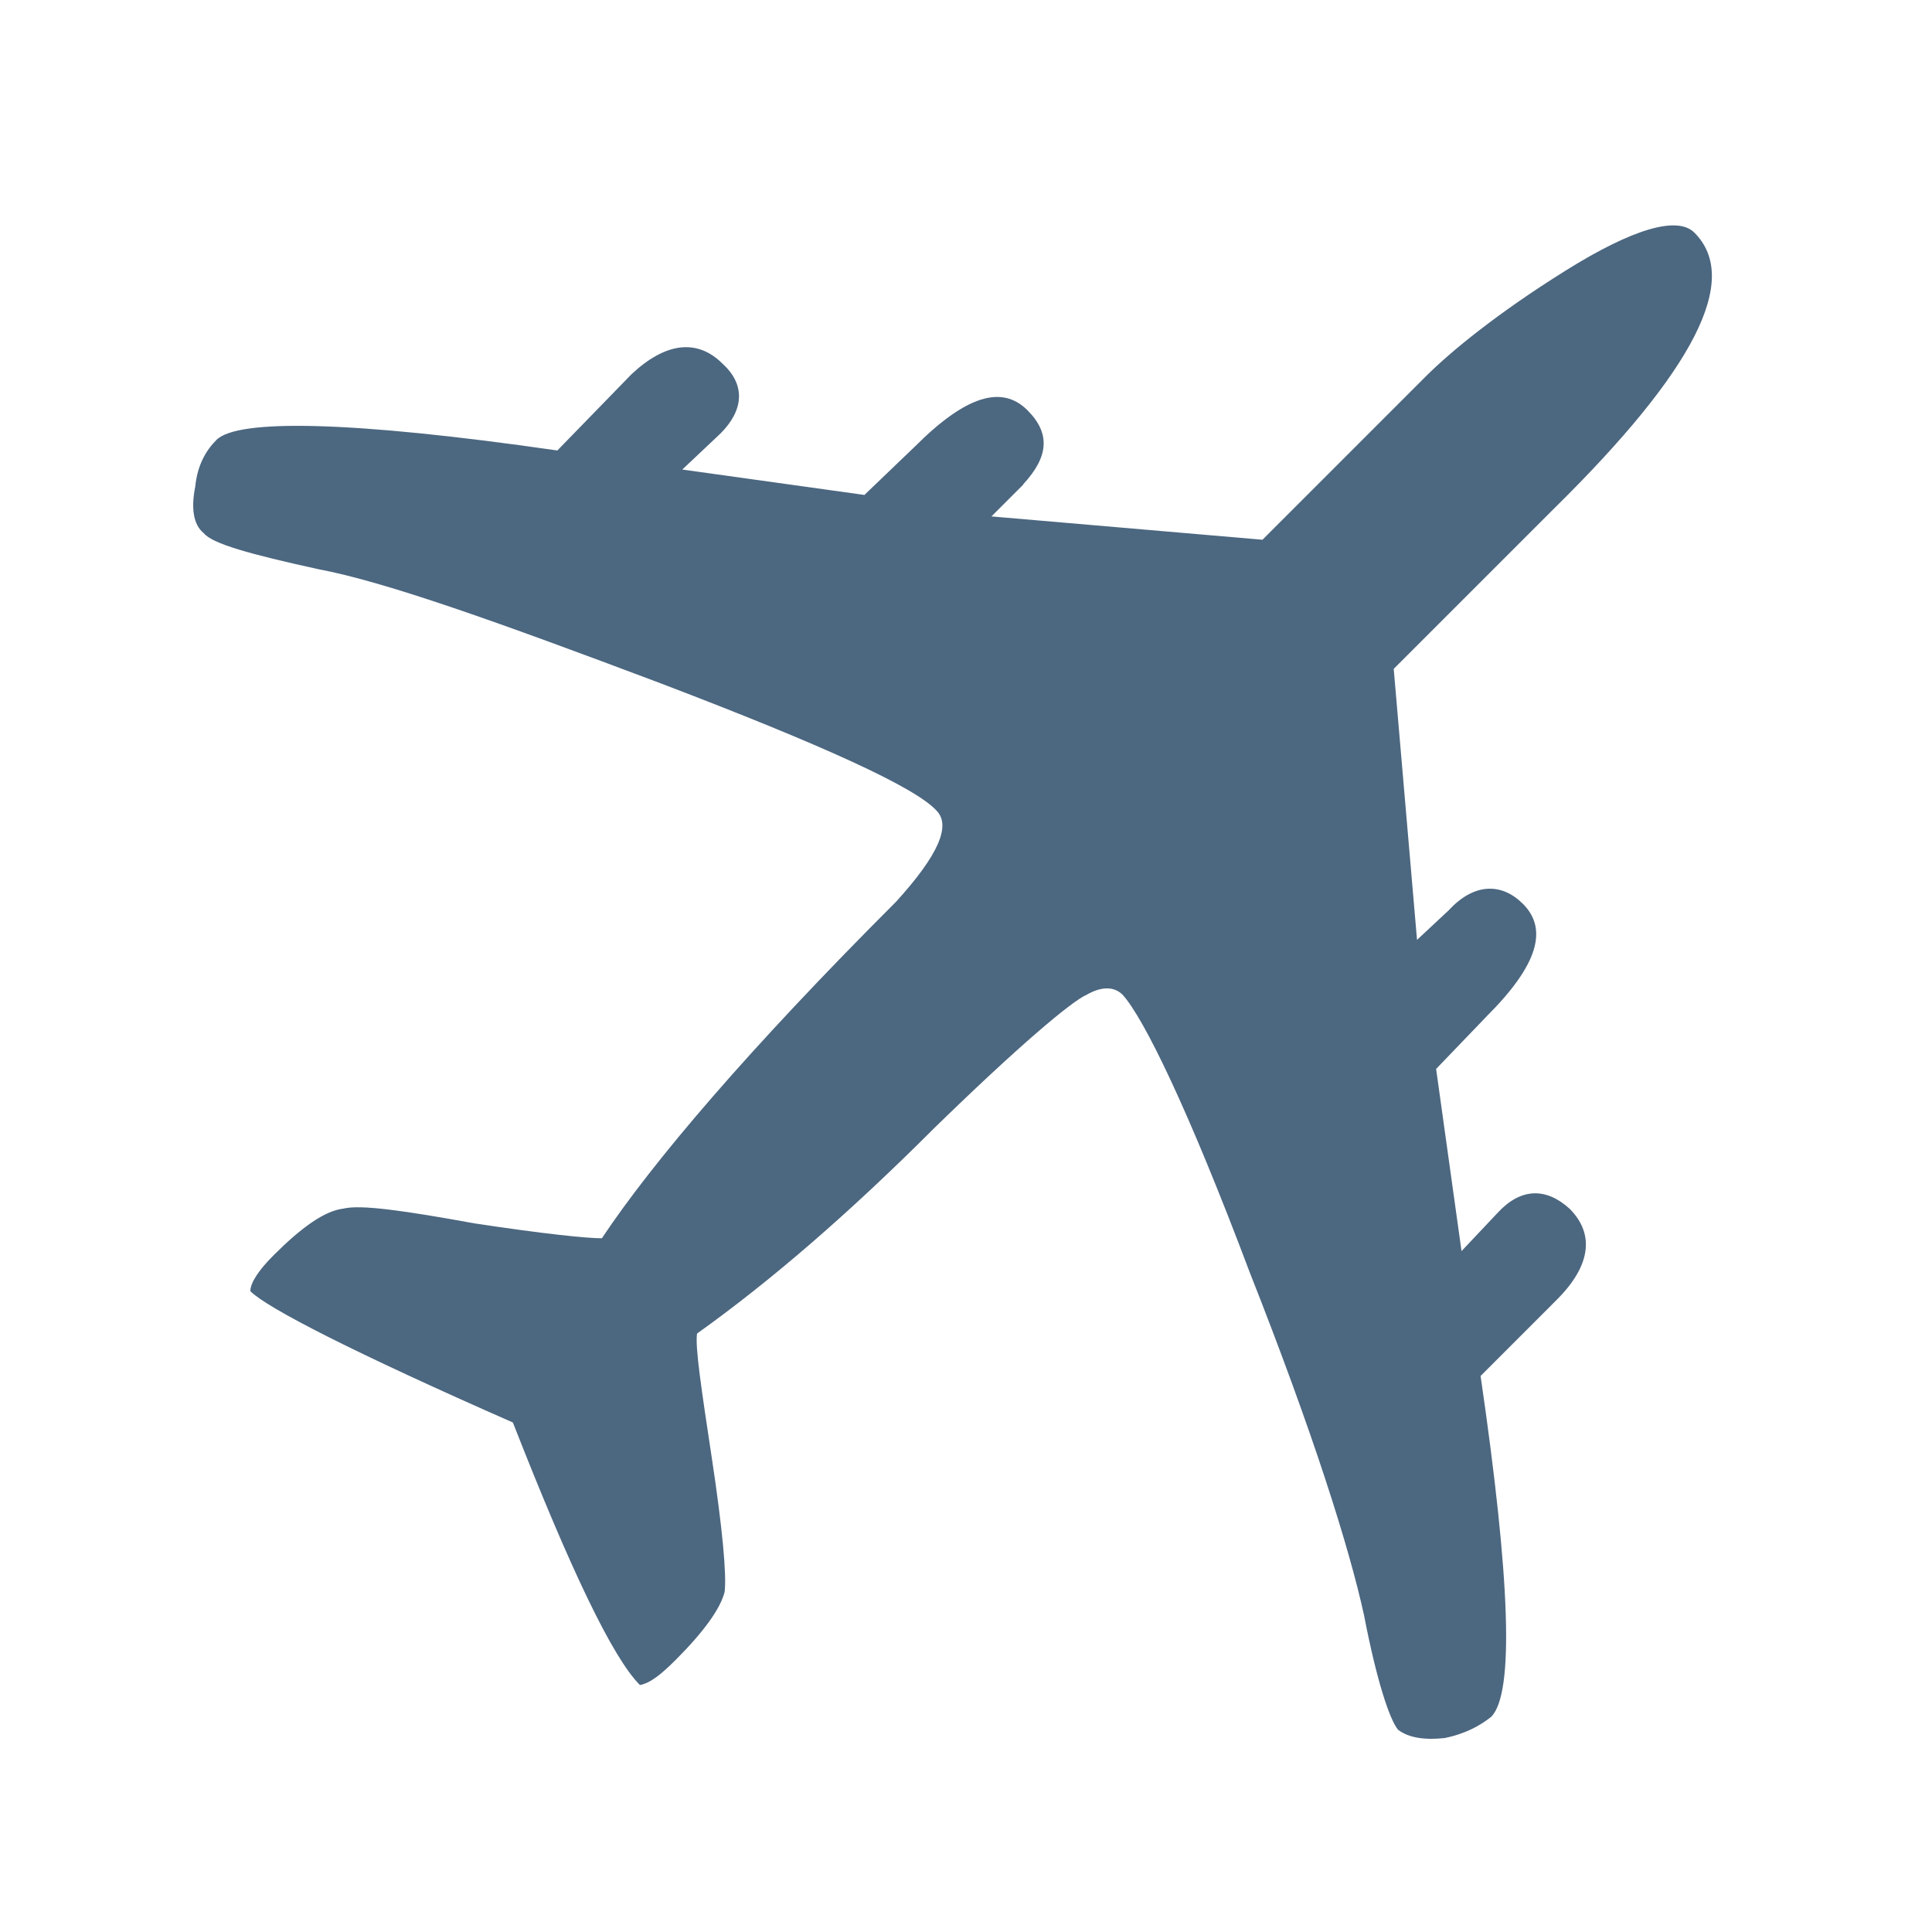 <svg width="60" height="60" viewBox="0 0 60 60" fill="none" xmlns="http://www.w3.org/2000/svg">
<path d="M31.777 15.051L30.79 16.038L39.207 16.762L44.27 11.699C45.059 10.91 46.507 9.725 48.611 8.41C50.715 7.095 52.096 6.699 52.621 7.225C54.069 8.673 52.621 11.499 48.281 15.775L43.283 20.772L44.007 29.189L44.994 28.267C45.783 27.413 46.637 27.413 47.296 28.07C48.085 28.859 47.757 29.976 46.178 31.554L44.6 33.197L45.389 38.854L46.507 37.669C47.231 36.88 48.02 36.88 48.743 37.536C49.533 38.325 49.402 39.312 48.348 40.364L45.981 42.732C46.902 49.044 47.033 52.596 46.309 53.318C45.981 53.581 45.52 53.844 44.861 53.977C44.27 54.042 43.744 53.977 43.413 53.714C43.151 53.385 42.755 52.201 42.361 50.162C41.901 48.057 40.783 44.505 38.809 39.508C36.903 34.445 35.521 31.617 34.864 30.893C34.601 30.63 34.206 30.63 33.747 30.893C33.286 31.091 31.643 32.471 29.012 35.036C26.382 37.667 23.95 39.771 21.648 41.414C21.582 41.81 21.78 43.125 22.108 45.294C22.437 47.464 22.569 48.912 22.504 49.438C22.372 49.964 21.845 50.688 20.991 51.542C20.53 52.003 20.202 52.266 19.874 52.331C19.02 51.477 17.704 48.714 15.928 44.177C10.996 42.008 8.301 40.625 7.775 40.099C7.775 39.836 8.038 39.441 8.498 38.982C9.353 38.128 10.077 37.602 10.668 37.534C11.194 37.402 12.574 37.599 14.746 37.995C16.915 38.323 18.23 38.456 18.691 38.456C20.269 36.089 23.228 32.604 27.832 28C29.147 26.552 29.543 25.633 29.082 25.172C28.423 24.448 25.53 23.133 20.532 21.227C15.47 19.32 11.983 18.07 9.879 17.675C7.775 17.214 6.59 16.886 6.327 16.557C5.999 16.294 5.931 15.768 6.064 15.11C6.129 14.451 6.392 13.992 6.722 13.662C7.381 13.003 10.931 13.071 17.309 13.99L19.611 11.623C20.663 10.636 21.65 10.506 22.439 11.295C23.163 11.953 23.097 12.742 22.374 13.464L21.189 14.582L26.845 15.371L28.423 13.858C30.001 12.28 31.119 11.951 31.908 12.74C32.632 13.464 32.566 14.188 31.775 15.042L31.777 15.051Z" fill="#4C6780"/>
</svg>
